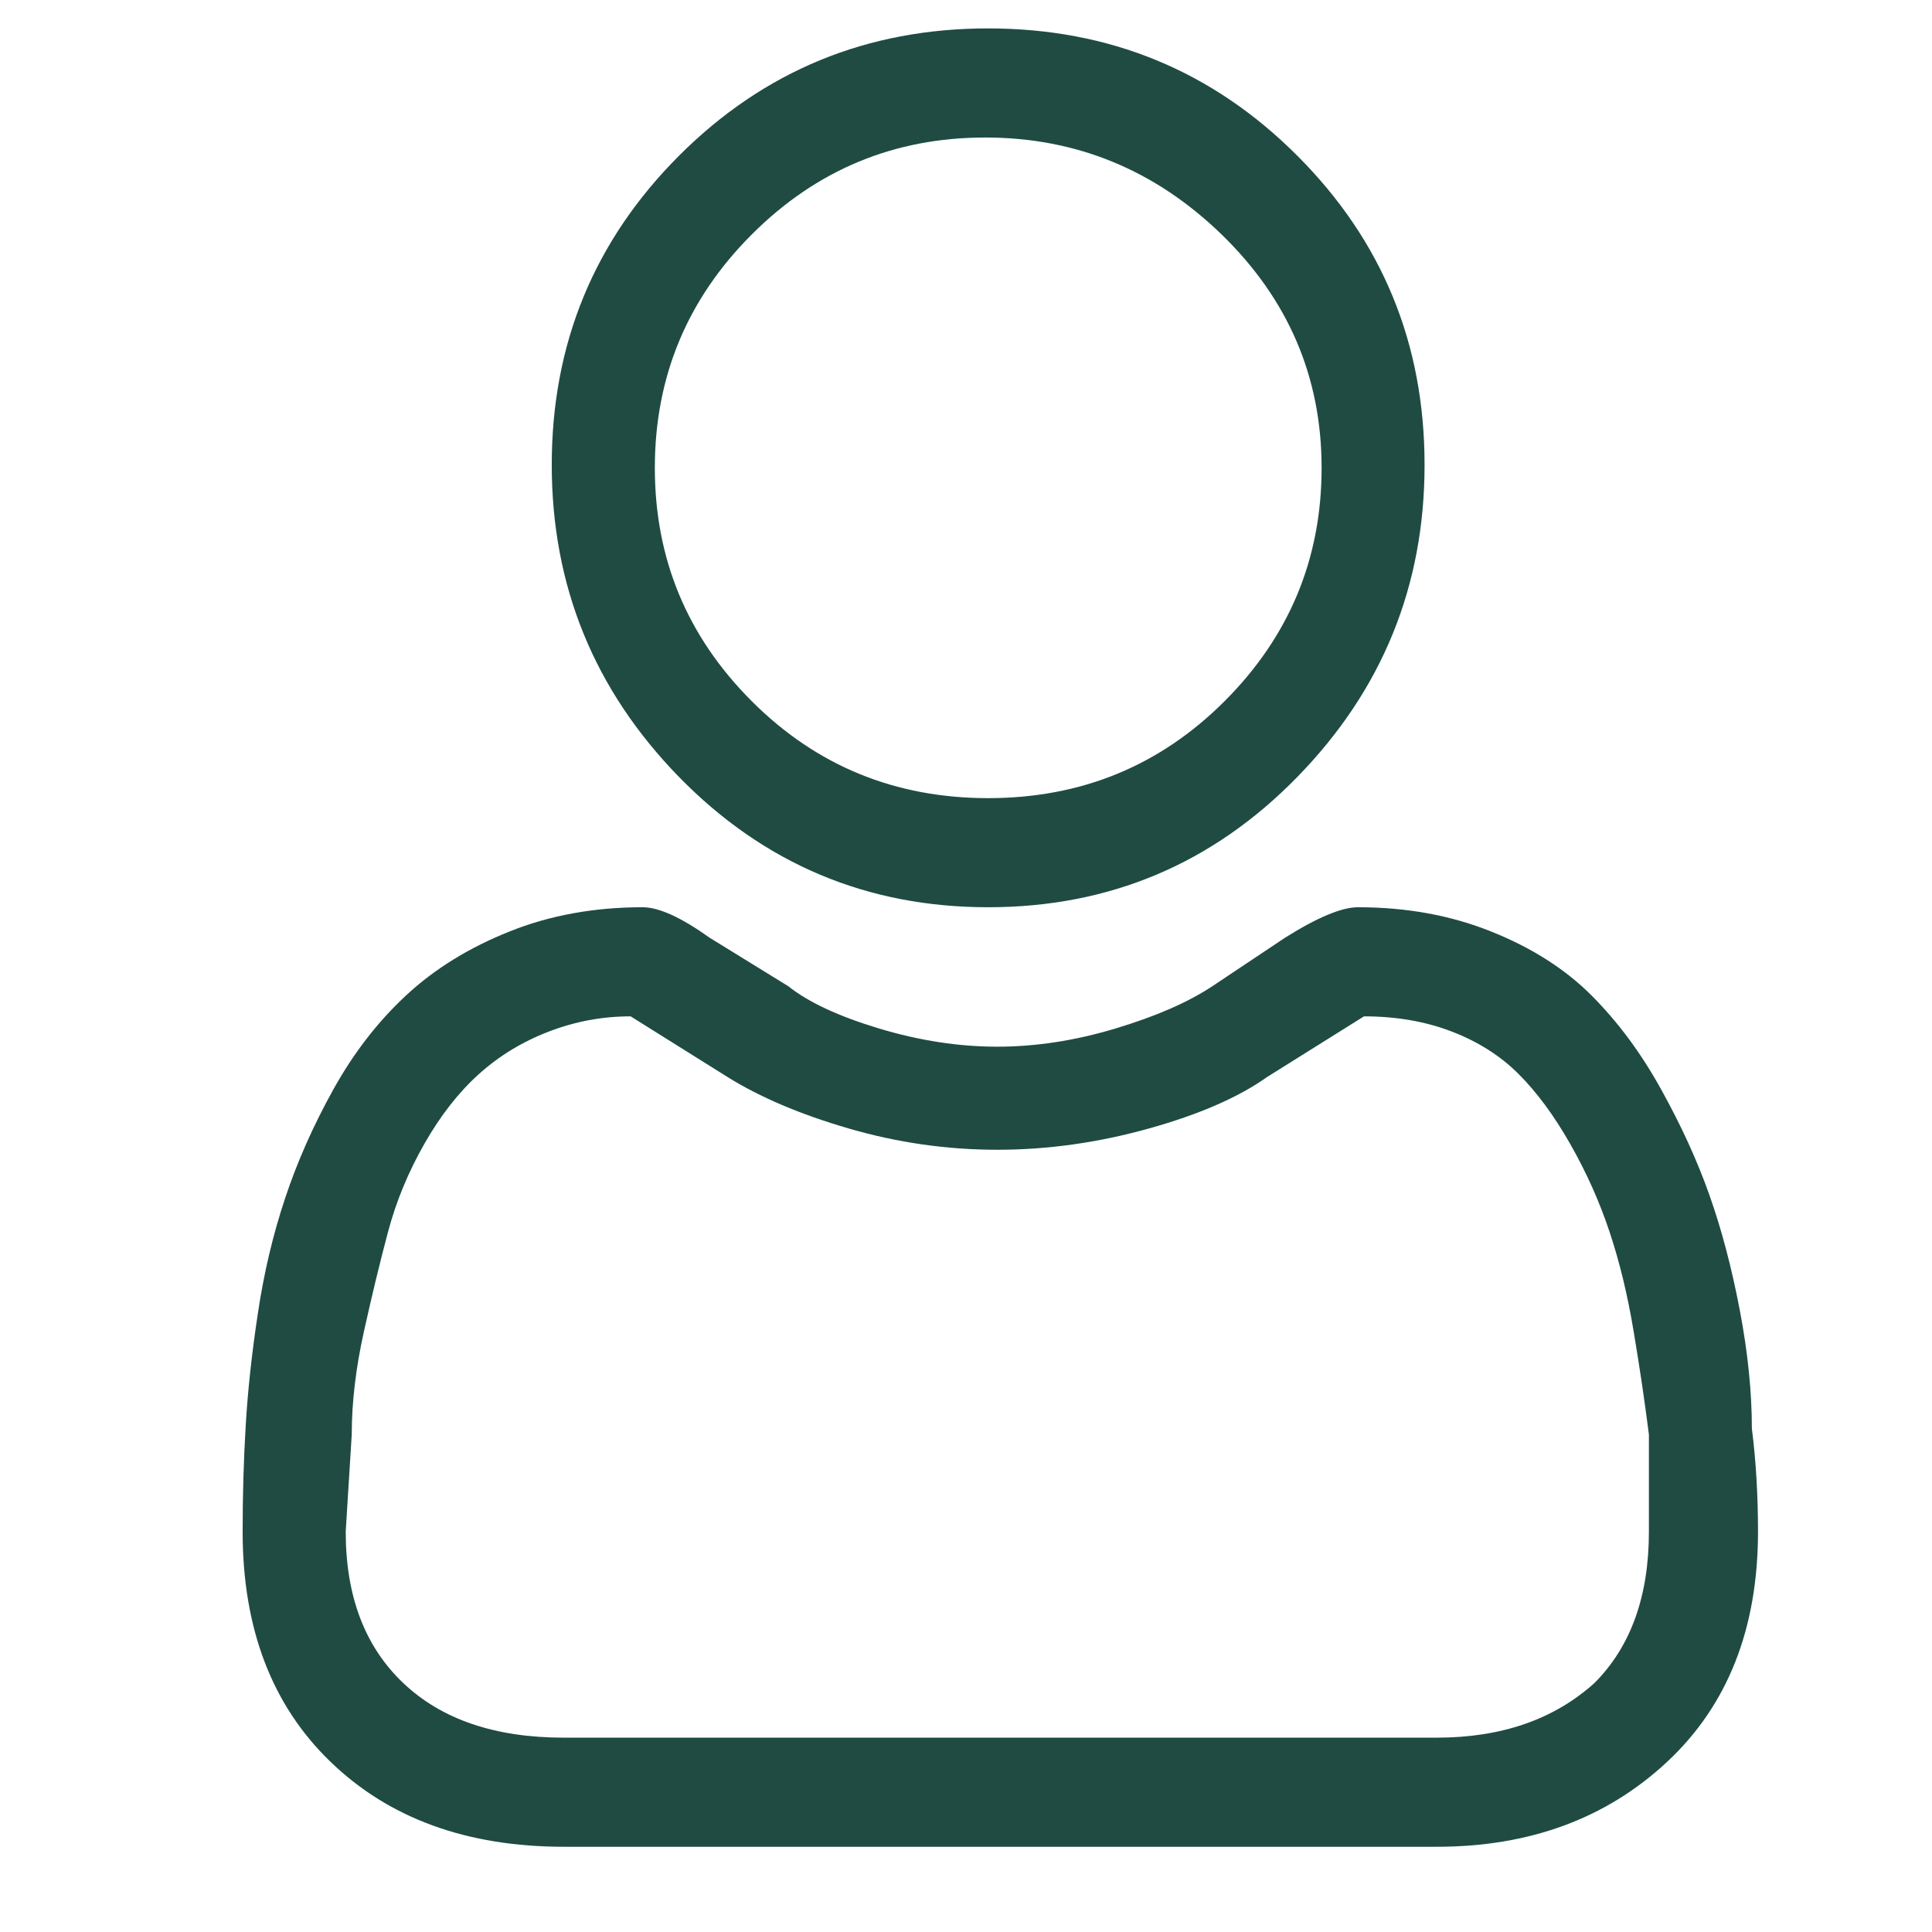 <svg width="17" height="17" viewBox="0 0 17 17" fill="none" xmlns="http://www.w3.org/2000/svg">
<g clip-path="url(#clip0_2_1581)">
<path d="M8.695 7.983C9.762 7.983 10.669 7.601 11.415 6.837C12.162 6.072 12.535 5.157 12.535 4.09C12.535 3.023 12.162 2.117 11.415 1.37C10.669 0.623 9.762 0.25 8.695 0.25C7.629 0.25 6.722 0.623 5.975 1.37C5.229 2.117 4.855 3.023 4.855 4.09C4.855 5.157 5.229 6.072 5.975 6.837C6.722 7.601 7.629 7.983 8.695 7.983ZM6.615 2.063C7.184 1.494 7.869 1.21 8.669 1.21C9.469 1.21 10.162 1.494 10.749 2.063C11.335 2.632 11.629 3.317 11.629 4.117C11.629 4.917 11.344 5.601 10.775 6.17C10.206 6.739 9.513 7.023 8.695 7.023C7.877 7.023 7.184 6.739 6.615 6.17C6.046 5.601 5.762 4.917 5.762 4.117C5.762 3.317 6.046 2.632 6.615 2.063ZM15.415 12.57C15.415 12.25 15.38 11.903 15.309 11.53C15.238 11.157 15.149 10.819 15.042 10.517C14.935 10.214 14.793 9.903 14.615 9.583C14.438 9.263 14.233 8.988 14.002 8.757C13.771 8.526 13.477 8.339 13.122 8.197C12.766 8.054 12.375 7.983 11.949 7.983C11.806 7.983 11.593 8.072 11.309 8.25L10.669 8.677C10.455 8.819 10.171 8.943 9.815 9.05C9.46 9.157 9.113 9.21 8.775 9.21C8.437 9.21 8.091 9.157 7.735 9.05C7.38 8.943 7.113 8.819 6.935 8.677L6.242 8.25C5.993 8.072 5.797 7.983 5.655 7.983C5.229 7.983 4.837 8.054 4.482 8.197C4.126 8.339 3.824 8.526 3.575 8.757C3.326 8.988 3.113 9.263 2.935 9.583C2.757 9.903 2.615 10.223 2.509 10.543C2.402 10.863 2.322 11.201 2.269 11.557C2.215 11.912 2.18 12.241 2.162 12.543C2.144 12.846 2.135 13.157 2.135 13.477C2.135 14.33 2.393 15.006 2.909 15.503C3.424 16.001 4.109 16.25 4.962 16.25H12.642C13.46 16.25 14.135 16.001 14.669 15.503C15.202 15.006 15.469 14.33 15.469 13.477C15.469 13.157 15.451 12.854 15.415 12.57ZM14.029 14.81C13.673 15.13 13.211 15.29 12.642 15.29H4.962C4.357 15.29 3.886 15.13 3.549 14.81C3.211 14.49 3.042 14.046 3.042 13.477L3.095 12.623C3.095 12.339 3.131 12.037 3.202 11.717C3.273 11.397 3.344 11.103 3.415 10.837C3.486 10.57 3.593 10.312 3.735 10.063C3.877 9.814 4.037 9.61 4.215 9.45C4.393 9.29 4.597 9.166 4.829 9.077C5.06 8.988 5.3 8.943 5.549 8.943L6.402 9.477C6.686 9.654 7.042 9.806 7.469 9.93C7.895 10.054 8.331 10.117 8.775 10.117C9.22 10.117 9.664 10.054 10.109 9.93C10.553 9.806 10.9 9.654 11.149 9.477L12.002 8.943C12.286 8.943 12.544 8.988 12.775 9.077C13.006 9.166 13.202 9.29 13.362 9.45C13.522 9.61 13.673 9.814 13.815 10.063C13.957 10.312 14.073 10.57 14.162 10.837C14.251 11.103 14.322 11.397 14.375 11.717C14.429 12.037 14.473 12.339 14.509 12.623V13.477C14.509 14.046 14.349 14.49 14.029 14.81Z" fill="#1F4B43"/>
</g>
<defs>
<clipPath id="clip0_2_1581">
<rect width="15.95" height="16" fill="white" transform="matrix(1 0 0 -1 0.8 16.25)"/>
</clipPath>
</defs>
</svg>

